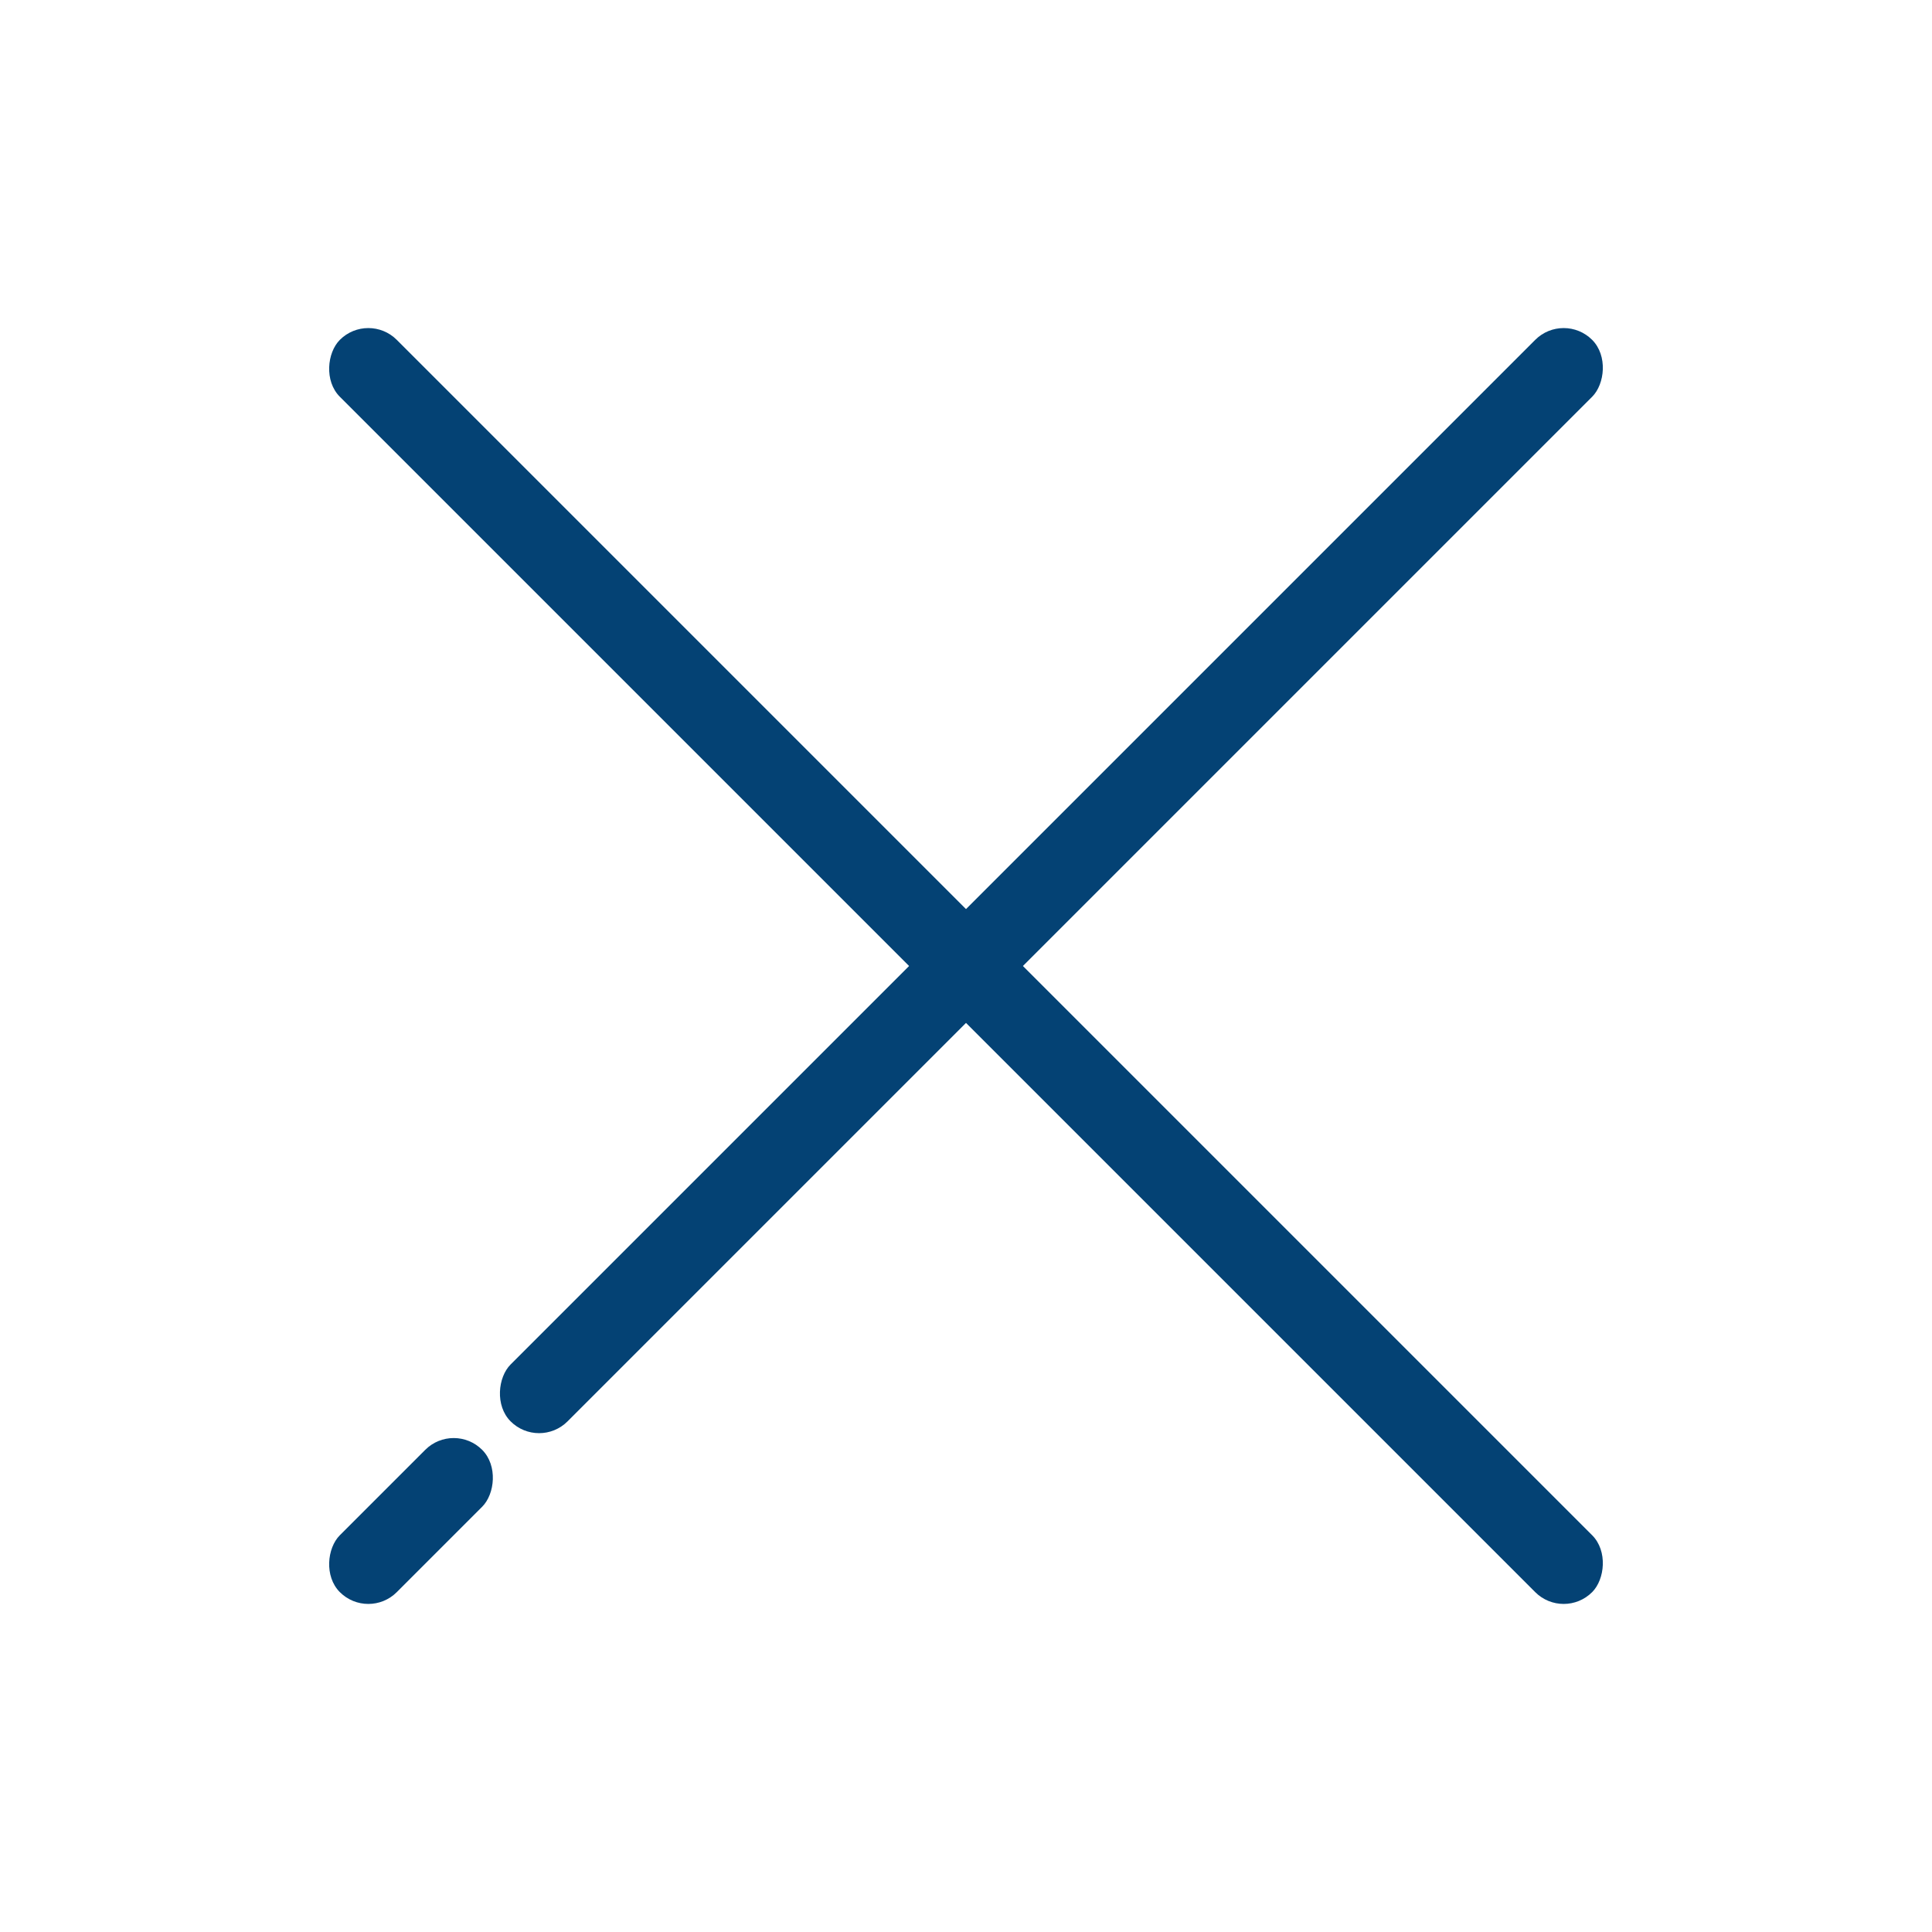 <?xml version="1.0" encoding="UTF-8"?>
<svg width="48px" height="48px" viewBox="0 0 48 48" version="1.1" xmlns="http://www.w3.org/2000/svg" xmlns:xlink="http://www.w3.org/1999/xlink">
    <title>icn/close-48-icn@3x</title>
    <g id="icn/close-48-icn" stroke="none" stroke-width="1" fill="none" fill-rule="evenodd">
        <g id="Group-2" transform="translate(24, 24) rotate(-135) translate(-24, -24) translate(2, 2)" fill="#044274">
            <rect id="Rectangle-Copy-4" x="0" y="21" width="44" height="2" rx="1"></rect>
            <g id="Group" transform="translate(21, 0)">
                <rect id="Rectangle-Copy-5" x="0" y="0" width="2" height="5" rx="1"></rect>
                <rect id="Rectangle-Copy-5" x="0" y="6" width="2" height="38" rx="1"></rect>
            </g>
        </g>
    </g>
</svg>